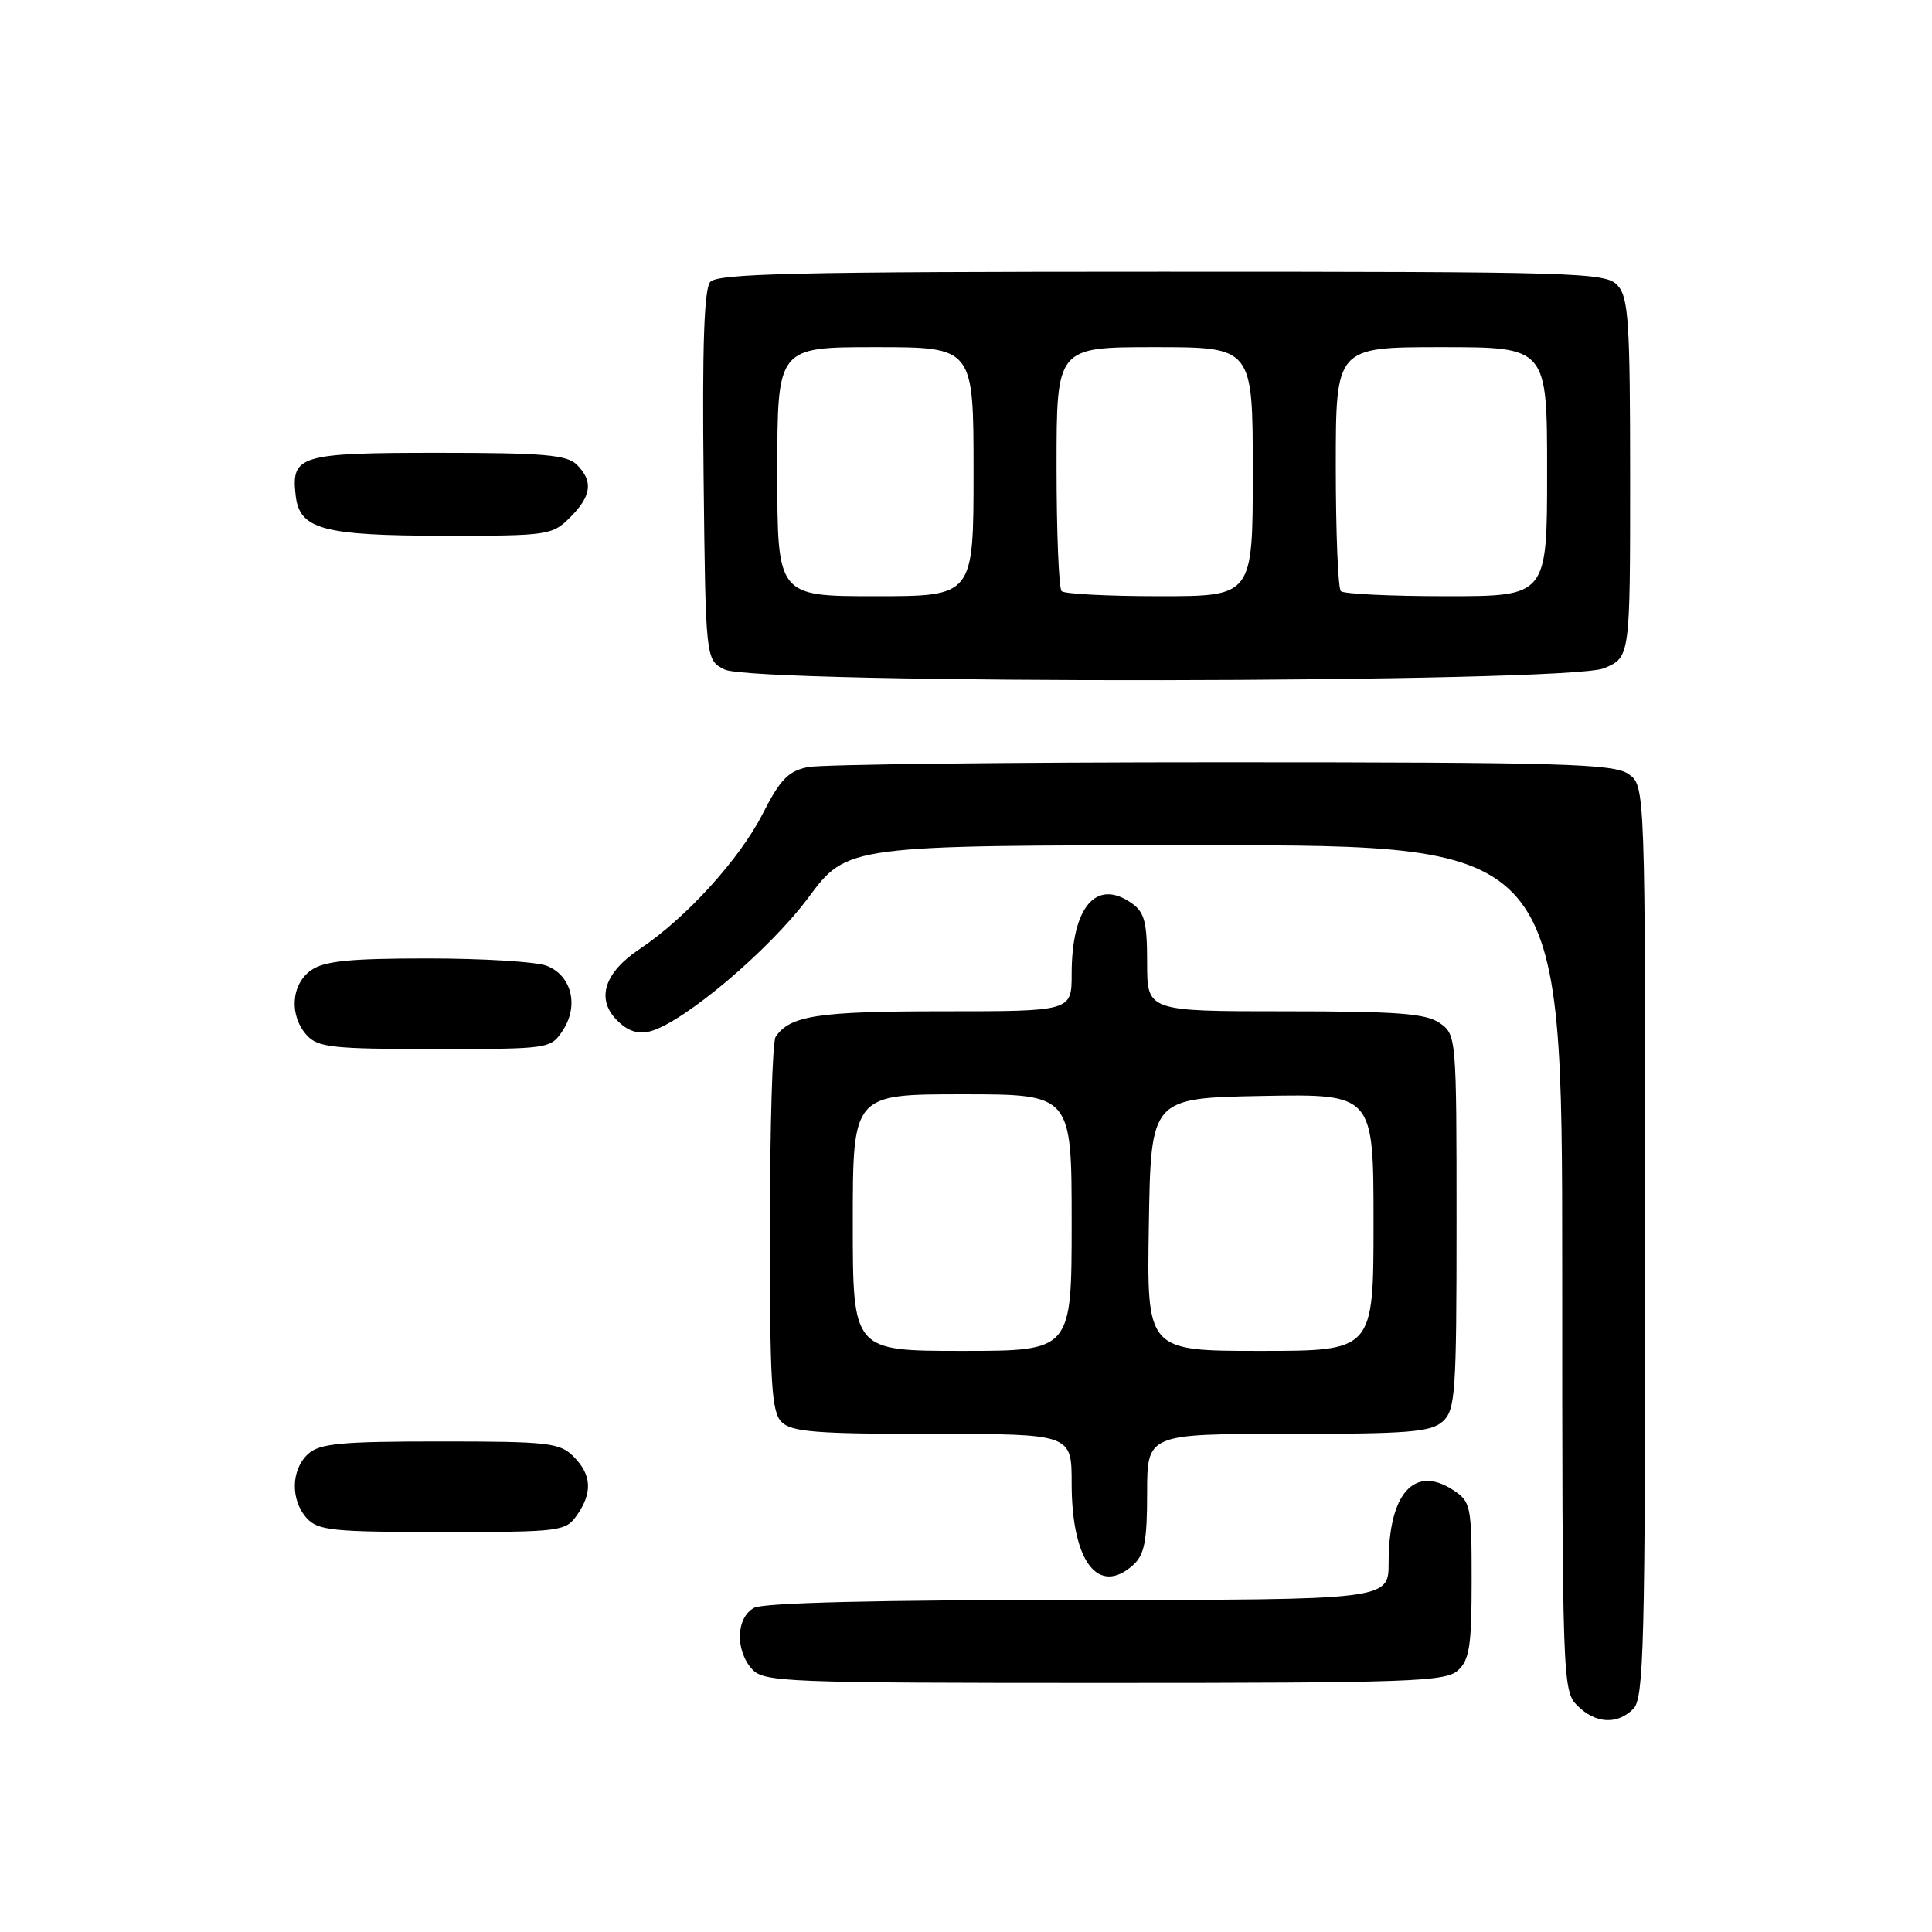 <?xml version="1.0" encoding="UTF-8" standalone="no"?>
<!DOCTYPE svg PUBLIC "-//W3C//DTD SVG 1.1//EN" "http://www.w3.org/Graphics/SVG/1.1/DTD/svg11.dtd" >
<svg xmlns="http://www.w3.org/2000/svg" xmlns:xlink="http://www.w3.org/1999/xlink" version="1.1" viewBox="0 0 256 256">
 <g >
 <path fill="currentColor"
d=" M 216.43 226.43 C 217.82 225.03 218.00 218.04 218.00 164.49 C 218.00 104.11 218.00 104.11 215.78 102.56 C 213.84 101.20 207.03 101.00 161.90 101.00 C 133.49 101.00 108.82 101.29 107.07 101.64 C 104.46 102.16 103.38 103.27 101.03 107.89 C 97.96 113.89 90.87 121.68 84.73 125.77 C 80.04 128.90 78.95 132.40 81.78 135.22 C 83.19 136.63 84.54 137.07 86.16 136.65 C 90.59 135.48 101.96 125.88 107.12 118.93 C 112.27 112.00 112.27 112.00 159.64 112.00 C 207.00 112.00 207.00 112.00 207.00 168.00 C 207.00 222.67 207.05 224.05 209.00 226.00 C 211.40 228.40 214.29 228.57 216.43 226.43 Z  M 193.17 221.35 C 194.72 219.95 195.00 218.10 195.00 209.37 C 195.00 199.52 194.89 198.97 192.55 197.44 C 187.40 194.07 184.00 197.90 184.00 207.07 C 184.00 212.00 184.00 212.00 142.93 212.00 C 116.54 212.00 101.18 212.37 99.93 213.04 C 97.53 214.32 97.39 218.66 99.65 221.17 C 101.21 222.89 103.99 223.00 146.33 223.00 C 186.81 223.00 191.53 222.83 193.17 221.35 Z  M 150.17 207.35 C 151.65 206.01 152.00 204.18 152.00 197.85 C 152.00 190.00 152.00 190.00 170.67 190.00 C 186.64 190.00 189.61 189.76 191.17 188.35 C 192.85 186.83 193.00 184.65 193.00 161.90 C 193.00 137.42 192.97 137.09 190.78 135.56 C 188.96 134.29 185.20 134.00 170.28 134.00 C 152.00 134.00 152.00 134.00 152.00 127.56 C 152.00 122.18 151.66 120.87 149.94 119.67 C 145.23 116.37 142.00 120.21 142.00 129.07 C 142.00 134.00 142.00 134.00 124.93 134.00 C 108.37 134.00 104.65 134.57 102.77 137.40 C 102.36 138.00 102.02 149.38 102.02 162.68 C 102.00 183.34 102.23 187.09 103.57 188.43 C 104.89 189.74 108.15 190.00 123.57 190.00 C 142.00 190.00 142.00 190.00 142.00 196.57 C 142.00 206.89 145.53 211.55 150.17 207.35 Z  M 76.44 200.78 C 78.54 197.79 78.40 195.40 76.00 193.00 C 74.17 191.17 72.67 191.00 58.33 191.00 C 45.15 191.00 42.37 191.26 40.83 192.65 C 38.55 194.72 38.47 198.76 40.65 201.17 C 42.13 202.80 44.09 203.00 58.60 203.00 C 74.30 203.00 74.94 202.92 76.44 200.78 Z  M 74.59 136.51 C 76.74 133.22 75.72 129.22 72.41 127.96 C 71.01 127.43 63.92 127.00 56.66 127.00 C 46.32 127.00 42.96 127.34 41.22 128.56 C 38.57 130.42 38.29 134.56 40.65 137.17 C 42.12 138.79 44.06 139.00 57.63 139.00 C 72.86 139.00 72.96 138.98 74.59 136.51 Z  M 212.53 88.55 C 216.00 87.10 216.00 87.10 216.00 63.38 C 216.00 42.71 215.79 39.42 214.35 37.83 C 212.78 36.10 209.59 36.00 153.97 36.00 C 105.38 36.00 95.05 36.24 94.10 37.37 C 93.30 38.34 93.04 45.97 93.23 63.10 C 93.50 87.44 93.50 87.44 96.00 88.71 C 99.93 90.69 207.75 90.55 212.53 88.55 Z  M 75.55 68.55 C 78.39 65.70 78.63 63.78 76.43 61.57 C 75.12 60.27 72.00 60.00 58.05 60.00 C 39.68 60.00 38.56 60.34 39.18 65.67 C 39.69 70.14 42.75 70.97 58.80 70.99 C 72.65 71.00 73.17 70.92 75.55 68.55 Z  M 113.00 162.00 C 113.00 145.00 113.00 145.00 127.50 145.00 C 142.00 145.00 142.00 145.00 142.00 162.00 C 142.00 179.00 142.00 179.00 127.50 179.00 C 113.00 179.00 113.00 179.00 113.00 162.00 Z  M 152.23 162.25 C 152.50 145.50 152.50 145.50 167.25 145.22 C 182.00 144.95 182.00 144.95 182.00 161.97 C 182.00 179.00 182.00 179.00 166.98 179.00 C 151.95 179.00 151.95 179.00 152.23 162.25 Z  M 103.00 62.50 C 103.00 46.00 103.00 46.00 116.00 46.00 C 129.00 46.00 129.00 46.00 129.00 62.50 C 129.00 79.00 129.00 79.00 116.00 79.00 C 103.00 79.00 103.00 79.00 103.00 62.50 Z  M 140.67 78.33 C 140.30 77.97 140.00 70.54 140.00 61.83 C 140.00 46.00 140.00 46.00 153.00 46.00 C 166.00 46.00 166.00 46.00 166.00 62.50 C 166.00 79.00 166.00 79.00 153.67 79.00 C 146.88 79.00 141.03 78.70 140.67 78.33 Z  M 177.67 78.33 C 177.30 77.97 177.00 70.54 177.00 61.83 C 177.00 46.00 177.00 46.00 191.00 46.00 C 205.00 46.00 205.00 46.00 205.00 62.50 C 205.00 79.00 205.00 79.00 191.67 79.00 C 184.33 79.00 178.03 78.70 177.67 78.33 Z "/>
</g>
</svg>